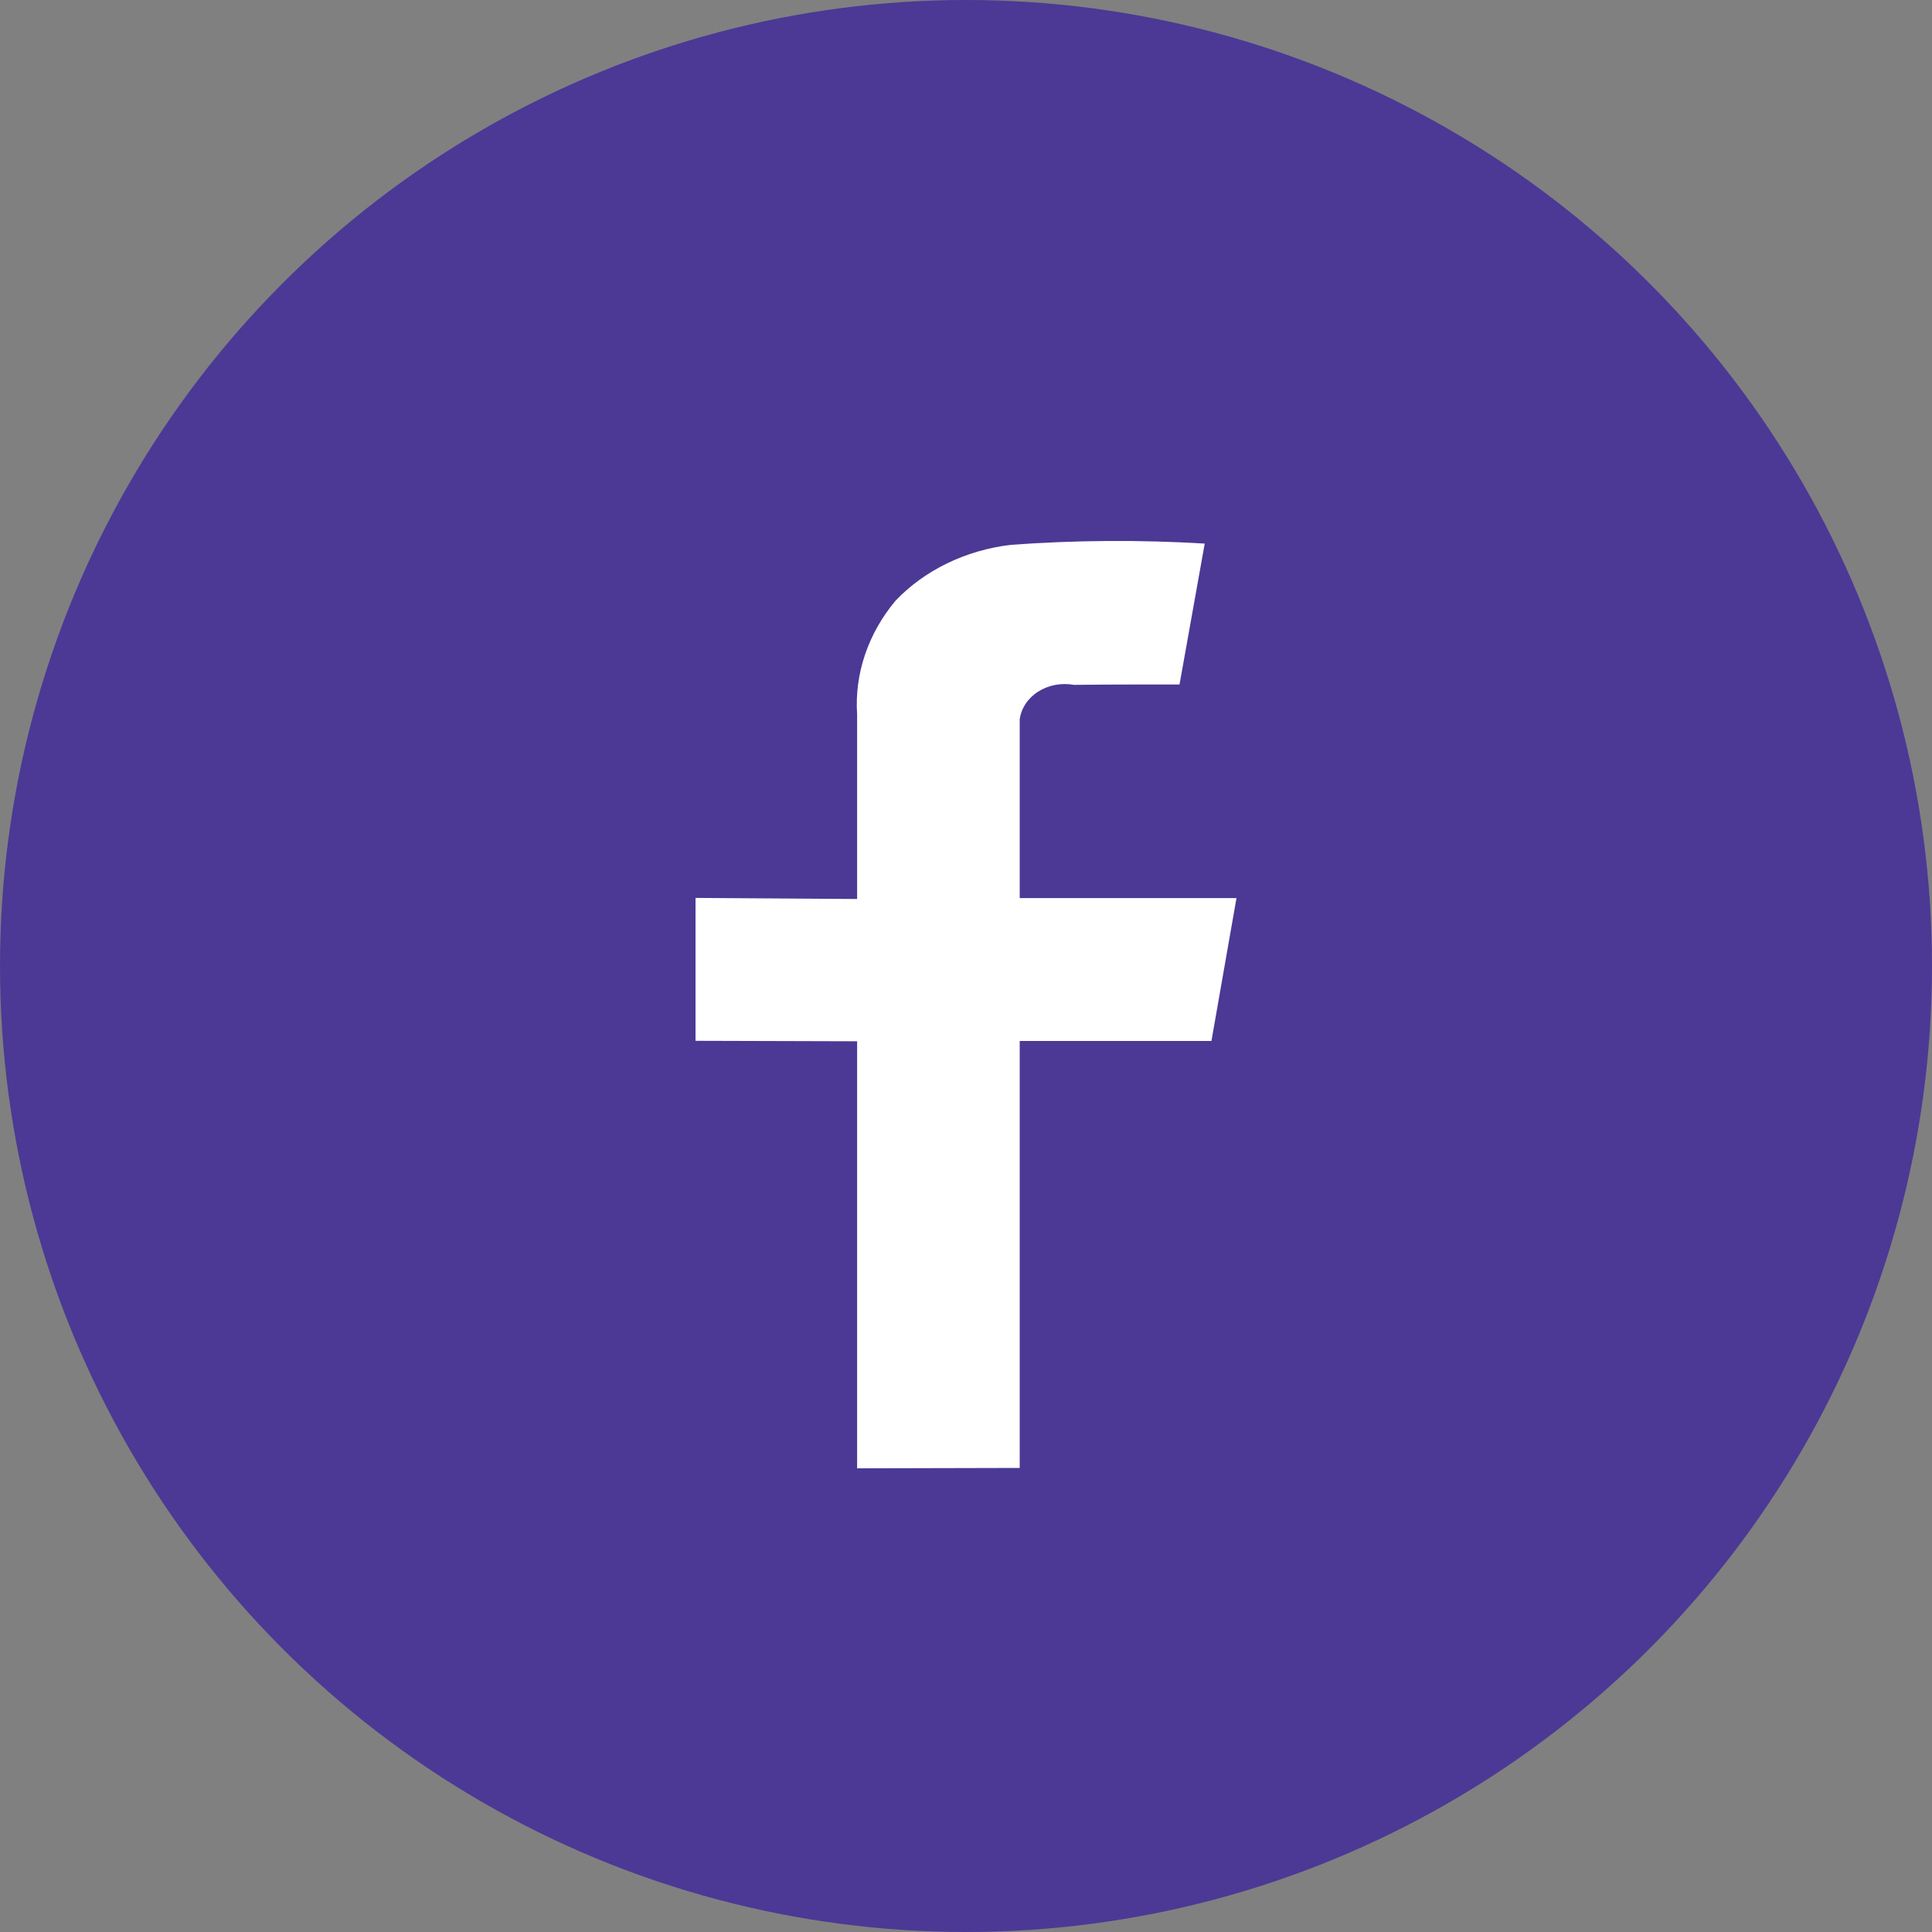 <svg width="25" height="25" viewBox="0 0 25 25" fill="none" xmlns="http://www.w3.org/2000/svg">
<rect x="0" y="0" width="25" height="25" fill="#808080" stroke="none"/>
<circle cx="12.5" cy="12.5" r="12.5" fill="#4B3995"/>
<path fill-rule="evenodd" clip-rule="evenodd" d="M15.263 8.857L15.589 7.034C14.754 6.984 13.915 6.989 13.081 7.05C12.499 7.119 11.967 7.376 11.589 7.772C11.233 8.197 11.056 8.719 11.091 9.246V11.633L9 11.619V13.468L11.091 13.474V19L13.195 18.995V13.47H15.676L16 11.621H13.195C13.195 11.621 13.195 9.517 13.195 9.31C13.204 9.239 13.23 9.17 13.271 9.108C13.312 9.046 13.367 8.992 13.433 8.95C13.499 8.908 13.574 8.878 13.654 8.863C13.734 8.848 13.816 8.848 13.896 8.862C14.358 8.856 15.263 8.857 15.263 8.857Z" fill="white"/>
</svg>

